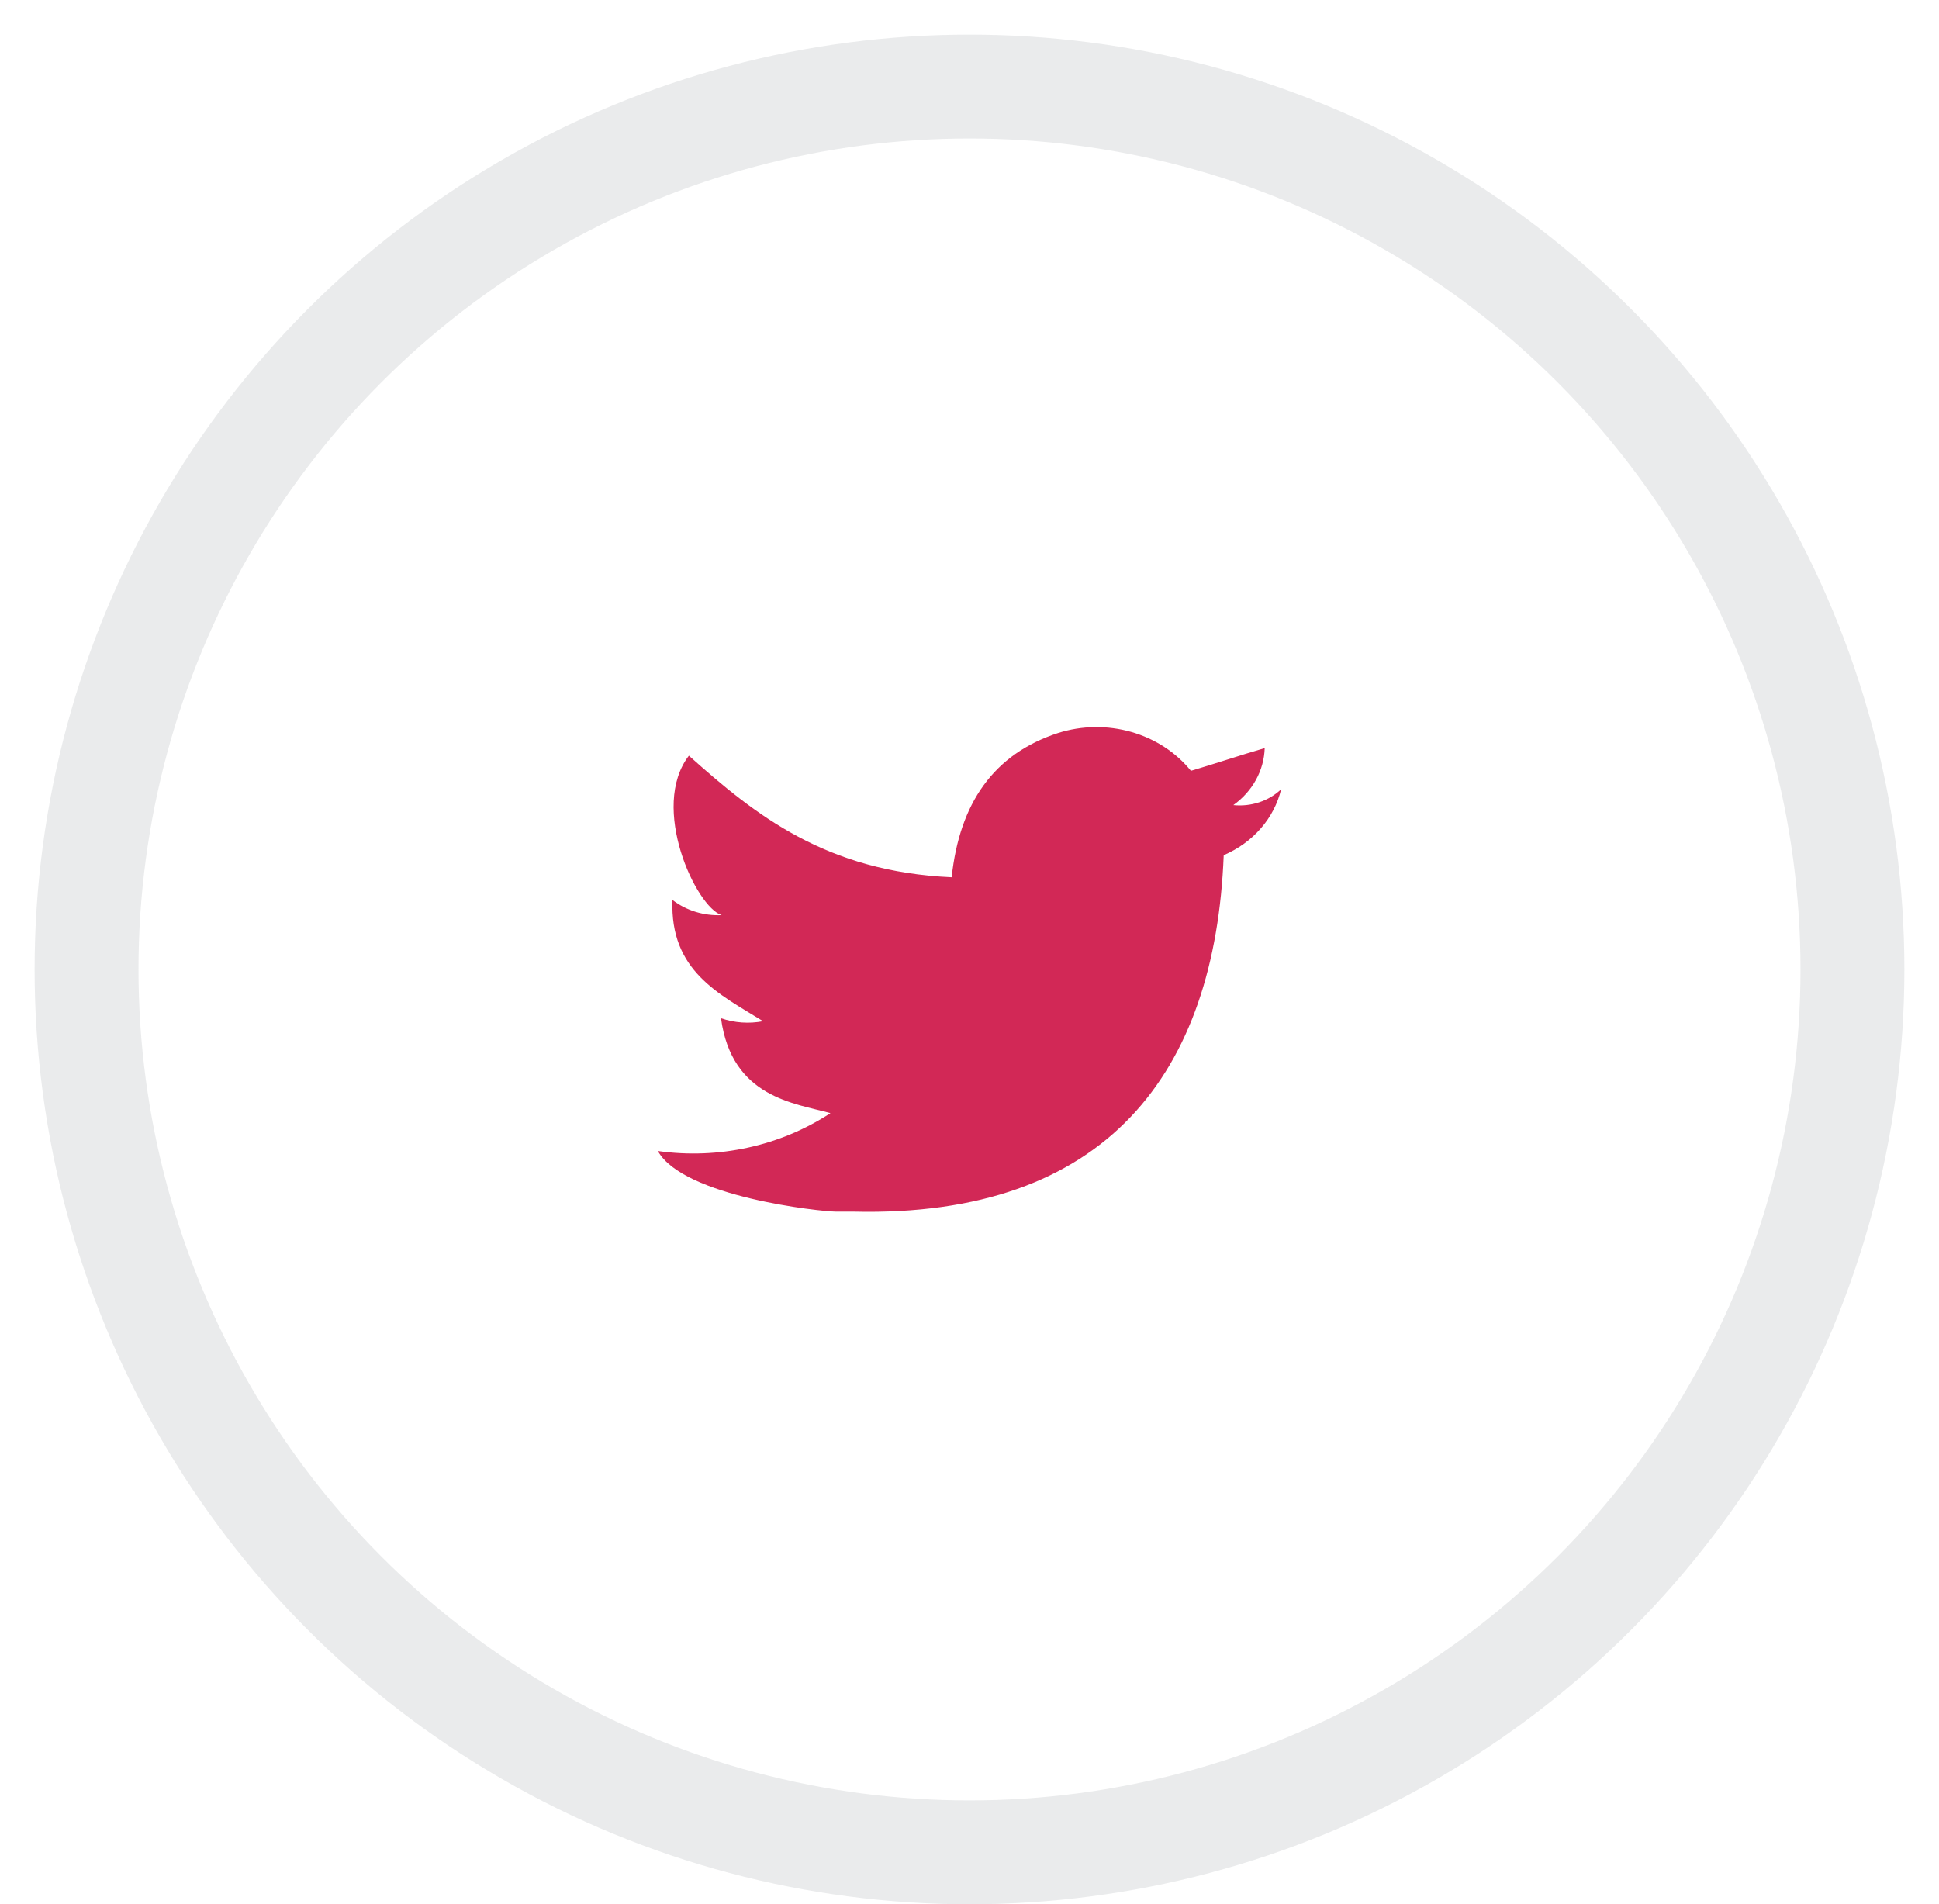 <svg width="56" height="55" viewBox="0 0 56 55" fill="none" xmlns="http://www.w3.org/2000/svg">
<rect width="56" height="55" fill="white"/>
<circle opacity="0.1" cx="28" cy="28" r="25.5" fill="white" stroke="#283645" stroke-width="3"/>
<path d="M30.564 21.169C31.246 20.954 31.984 20.944 32.672 21.14C33.36 21.337 33.963 21.73 34.395 22.263C35.105 22.054 35.806 21.816 36.526 21.607C36.516 21.926 36.43 22.239 36.273 22.524C36.117 22.808 35.894 23.057 35.62 23.253C35.873 23.279 36.128 23.251 36.367 23.172C36.606 23.093 36.823 22.964 37 22.796C36.901 23.21 36.7 23.597 36.412 23.927C36.125 24.257 35.758 24.521 35.342 24.699C35.095 30.97 31.975 35.166 24.653 34.995H24.149C23.706 34.995 19.731 34.567 19 33.244C20.752 33.49 22.539 33.098 23.984 32.15C22.954 31.864 21.132 31.703 20.823 29.409C21.211 29.543 21.632 29.573 22.038 29.495C20.761 28.705 19.34 28.039 19.422 25.993C19.82 26.299 20.327 26.455 20.843 26.431C20.102 26.203 18.753 23.31 19.896 21.826C21.822 23.548 23.86 25.175 27.485 25.337C27.712 23.205 28.69 21.778 30.564 21.169Z" fill="#D22856"/>
</svg>
